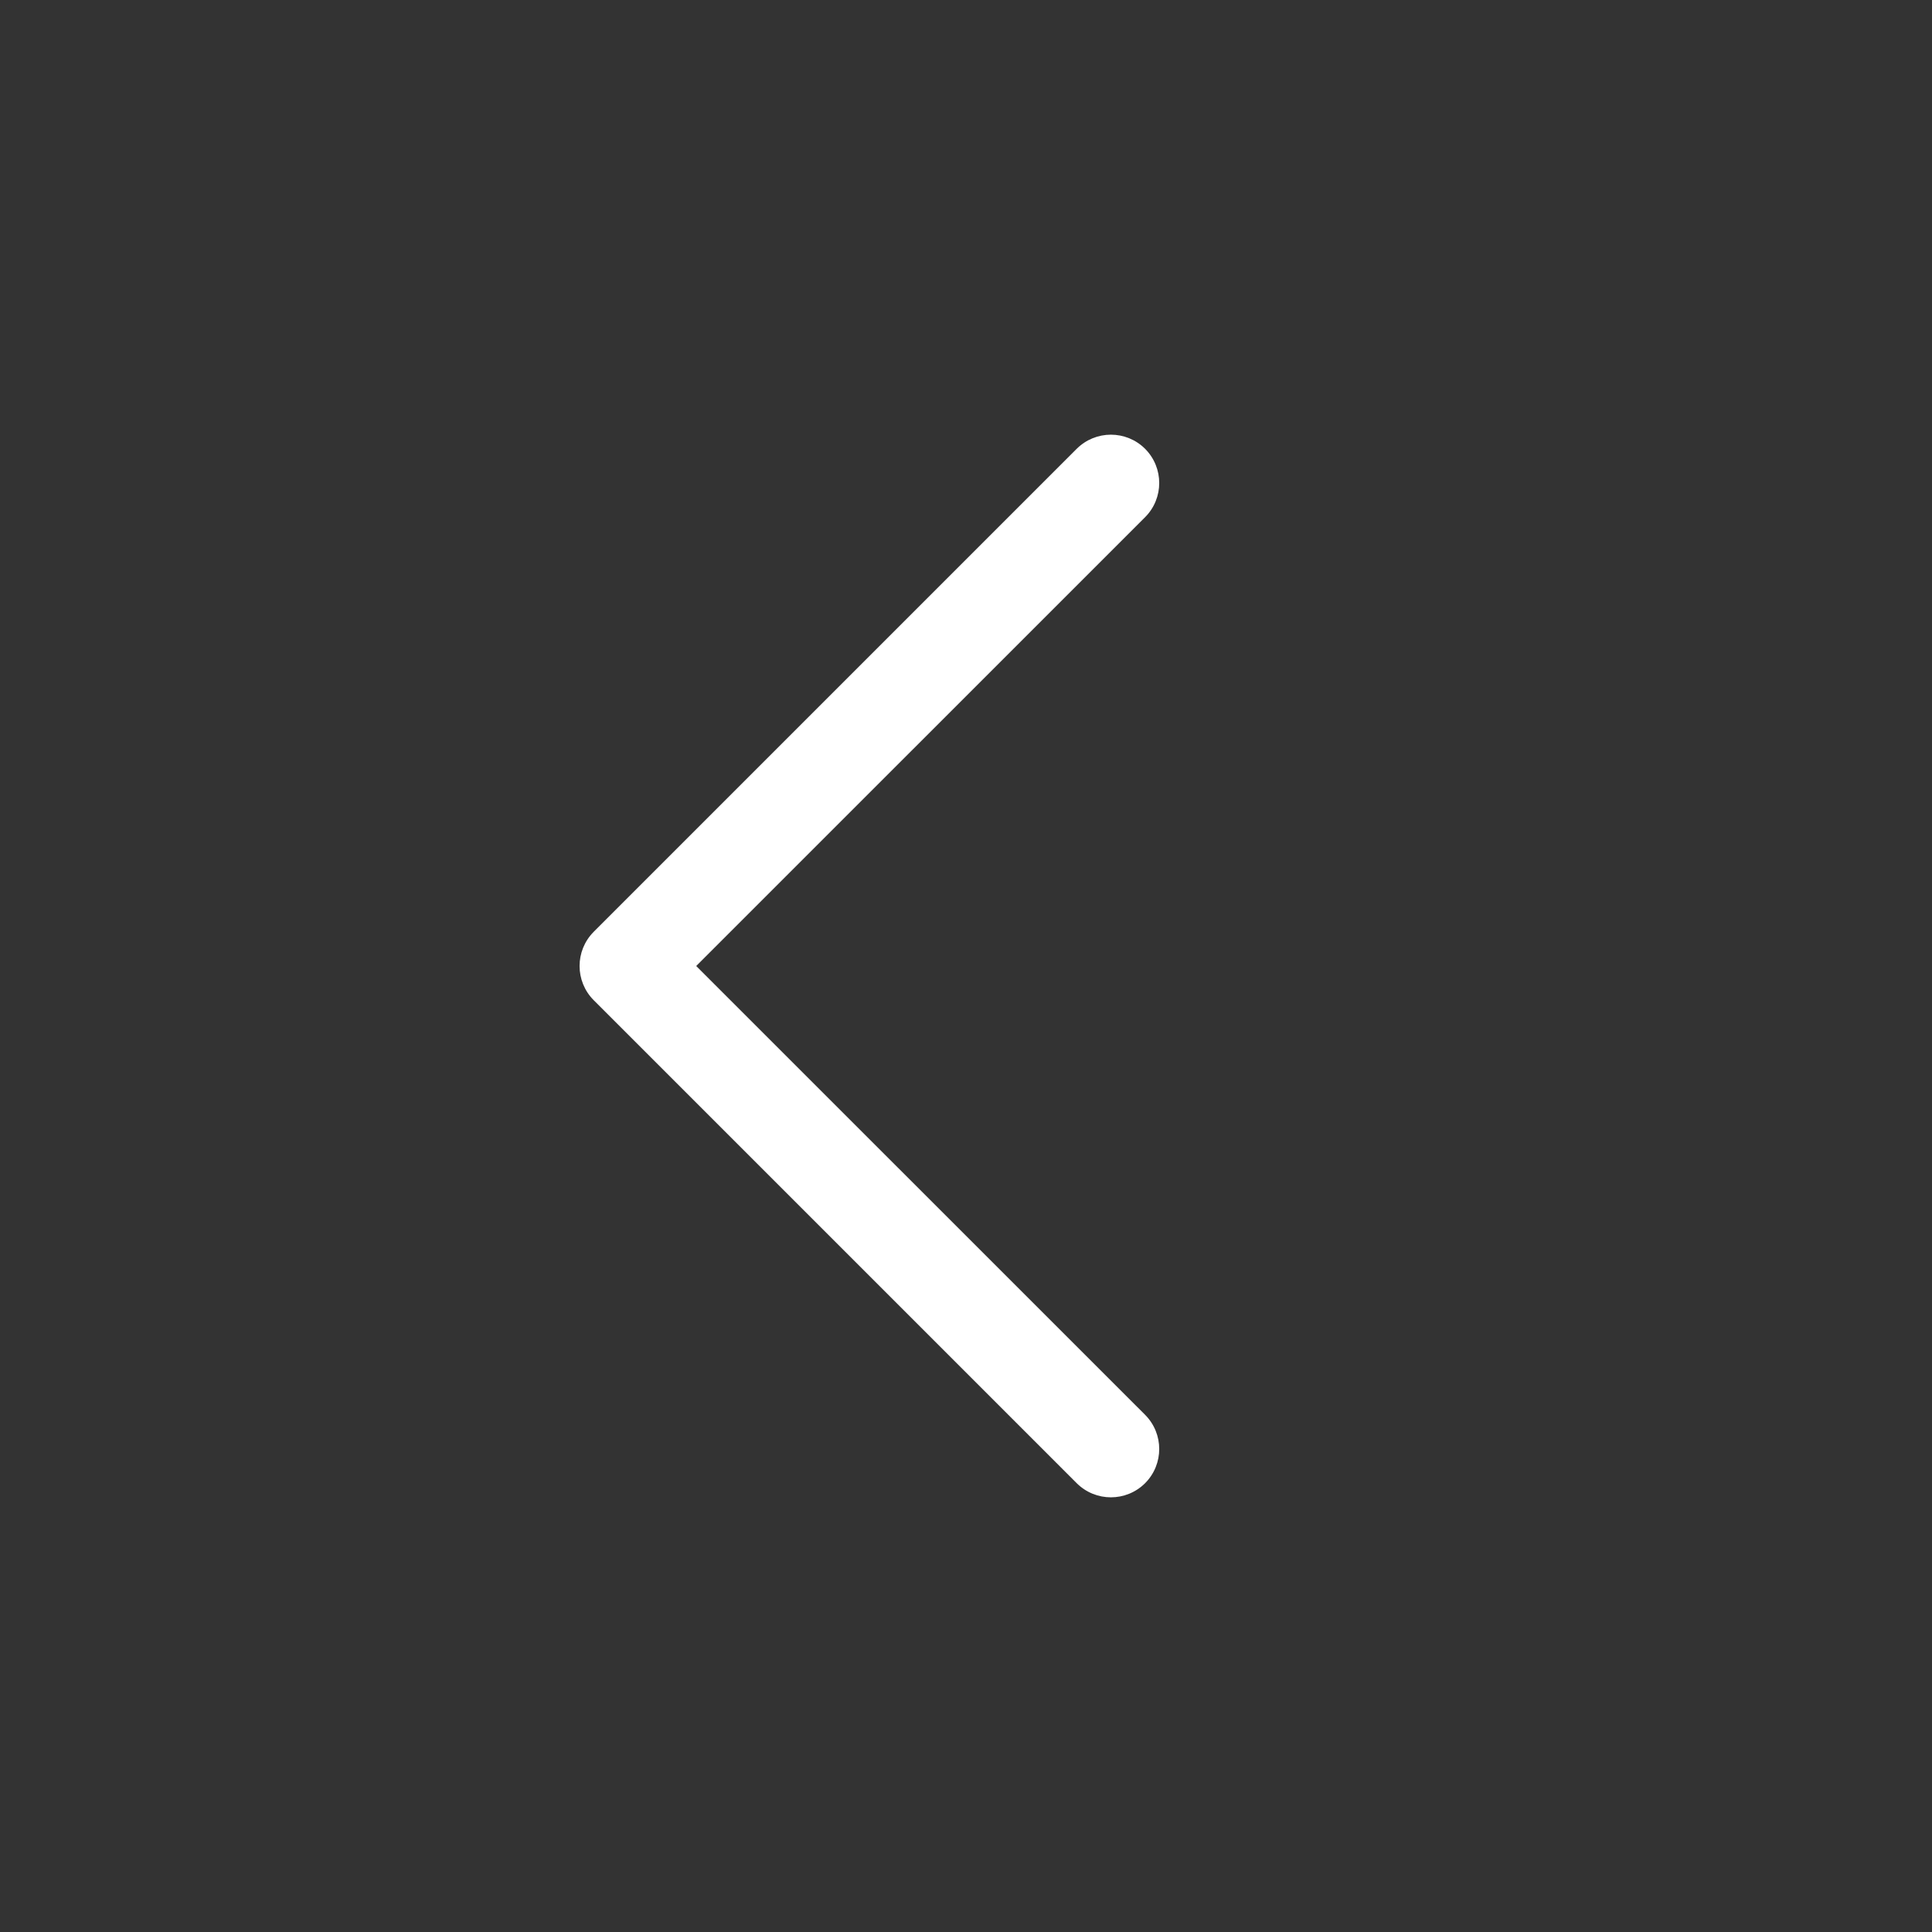 <svg width="20" height="20" viewBox="0 0 20 20" fill="none" xmlns="http://www.w3.org/2000/svg">
<rect x="0" y="0" width="20" height="20" fill="#333333" stroke="none"/>
<g id="20px/ chevron-left-20">
<path id="Vector (Stroke)" fill-rule="evenodd" clip-rule="evenodd" d="M11.854 4.646C12.049 4.842 12.049 5.158 11.854 5.354L7.207 10L11.854 14.646C12.049 14.842 12.049 15.158 11.854 15.354C11.658 15.549 11.342 15.549 11.146 15.354L6.146 10.354C5.951 10.158 5.951 9.842 6.146 9.646L11.146 4.646C11.342 4.451 11.658 4.451 11.854 4.646Z" fill="white"/>
</g>
</svg>
